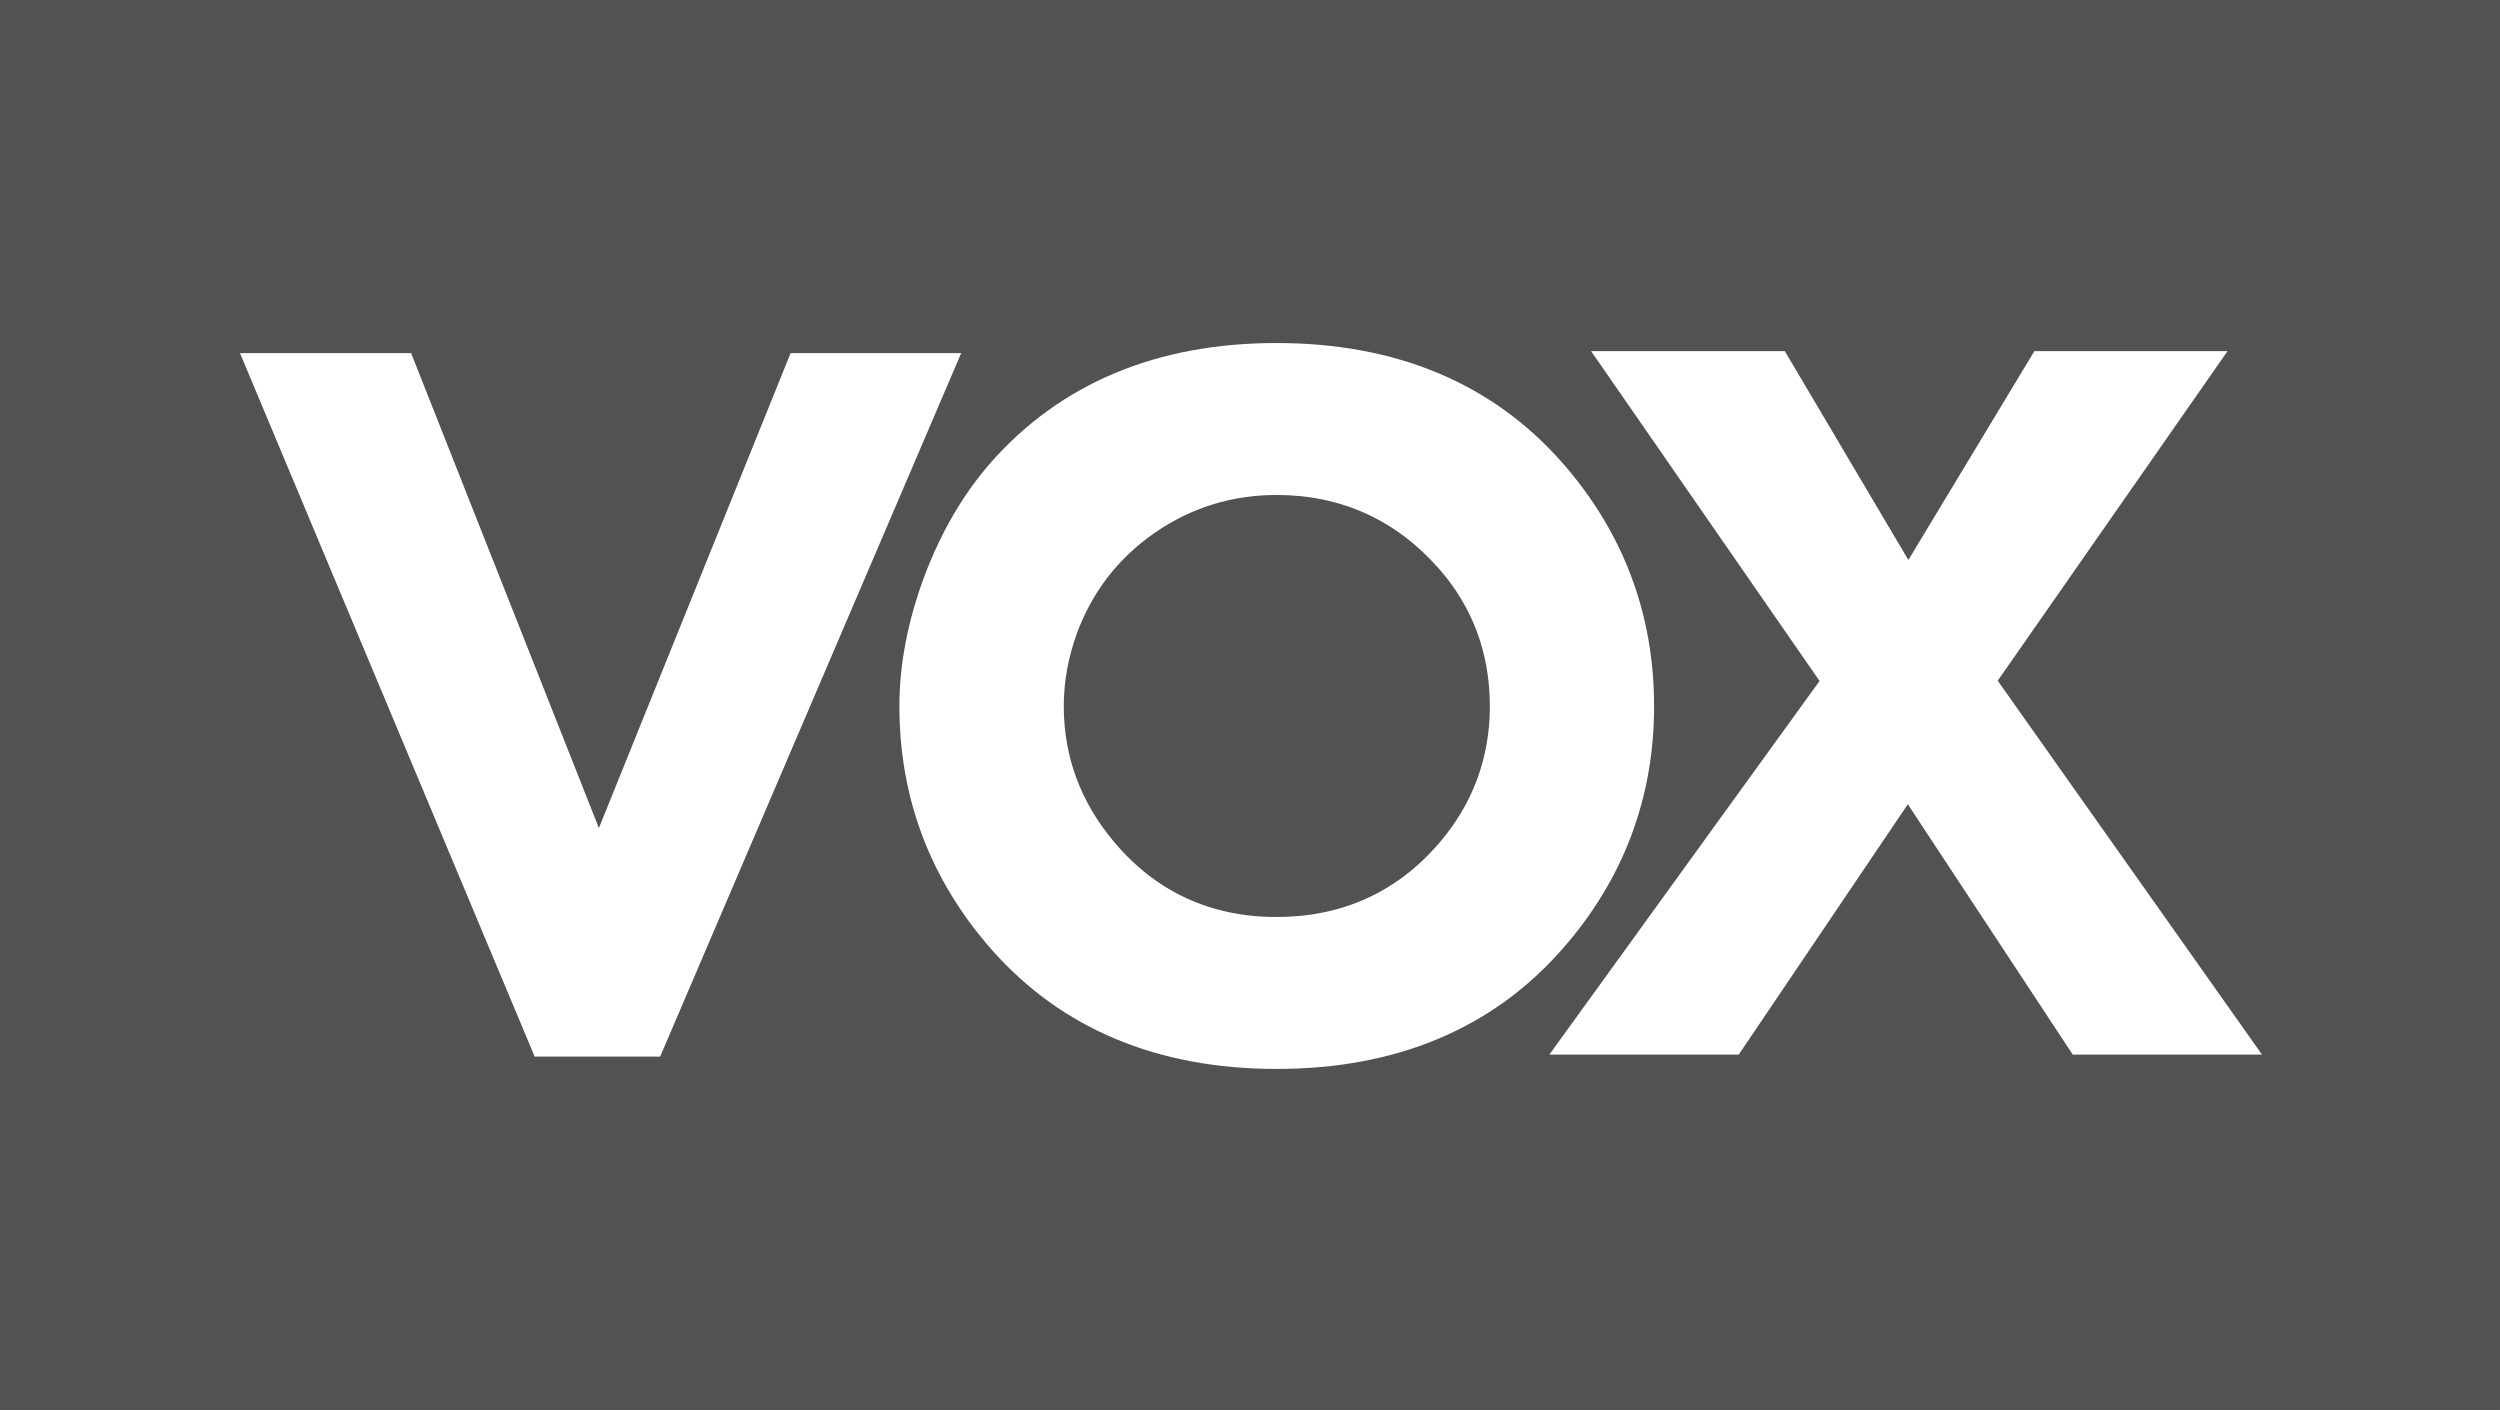 <svg id="b" width="767.47" height="432.82" version="1.1" viewBox="0 0 203.06 114.52" xmlns="http://www.w3.org/2000/svg">
 <rect x="0" y="0" width="203.06" height="114.52" fill="#808080" stroke="none"/>
 <defs id="c">
  <clipPath id="a">
   <path id="d" d="m571.75 412.62h18.495v10.43h-18.495z"/>
  </clipPath>
 </defs>
 <g id="e" transform="translate(-47.67 82.787)">
  <path id="f" d="m47.67 31.731h203.06v-114.52h-203.06z" fill="#515253"/>
  <g id="g">
   <g id="h" transform="matrix(10.98 0 0 -10.98 91.098 3.039)">
    <path id="i" d="m0 0-2.18 5.204h1.266l1.389-3.513 1.418 3.513h1.262l-2.227-5.204z" fill="#fff"/>
   </g>
   <g id="j" transform="matrix(10.98 0 0 -10.98 -6230 4562.1)">
    <g id="k" clip-path="url(#a)">
     <g id="l" transform="translate(581.18 419.37)">
      <path id="m" d="m0 0c-0.33 0-0.633-0.094-0.901-0.28-0.268-0.185-0.462-0.435-0.576-0.744-0.064-0.176-0.097-0.357-0.097-0.539 0-0.374 0.126-0.713 0.375-1.007 0.309-0.366 0.712-0.552 1.199-0.552 0.486 0 0.891 0.184 1.203 0.547 0.249 0.29 0.375 0.631 0.375 1.012 0 0.391-0.127 0.733-0.376 1.017-0.319 0.362-0.724 0.546-1.202 0.546m0-4.246c-0.881 0-1.59 0.297-2.107 0.882-0.453 0.514-0.683 1.12-0.683 1.801 0 0.312 0.063 0.635 0.185 0.962 0.123 0.327 0.289 0.611 0.494 0.844 0.517 0.584 1.227 0.881 2.111 0.881s1.594-0.297 2.11-0.881c0.454-0.515 0.683-1.122 0.683-1.806 0-0.681-0.229-1.287-0.683-1.801-0.516-0.585-1.226-0.882-2.11-0.882" fill="#fff"/>
     </g>
     <g id="n" transform="translate(587.07 415.23)">
      <path id="o" d="m0 0-1.22 1.852-1.251-1.852h-1.401l1.999 2.764-1.69 2.44h1.433l0.914-1.545 0.932 1.545h1.429l-1.7-2.438 1.955-2.766z" fill="#fff"/>
     </g>
    </g>
   </g>
  </g>
 </g>
</svg>
